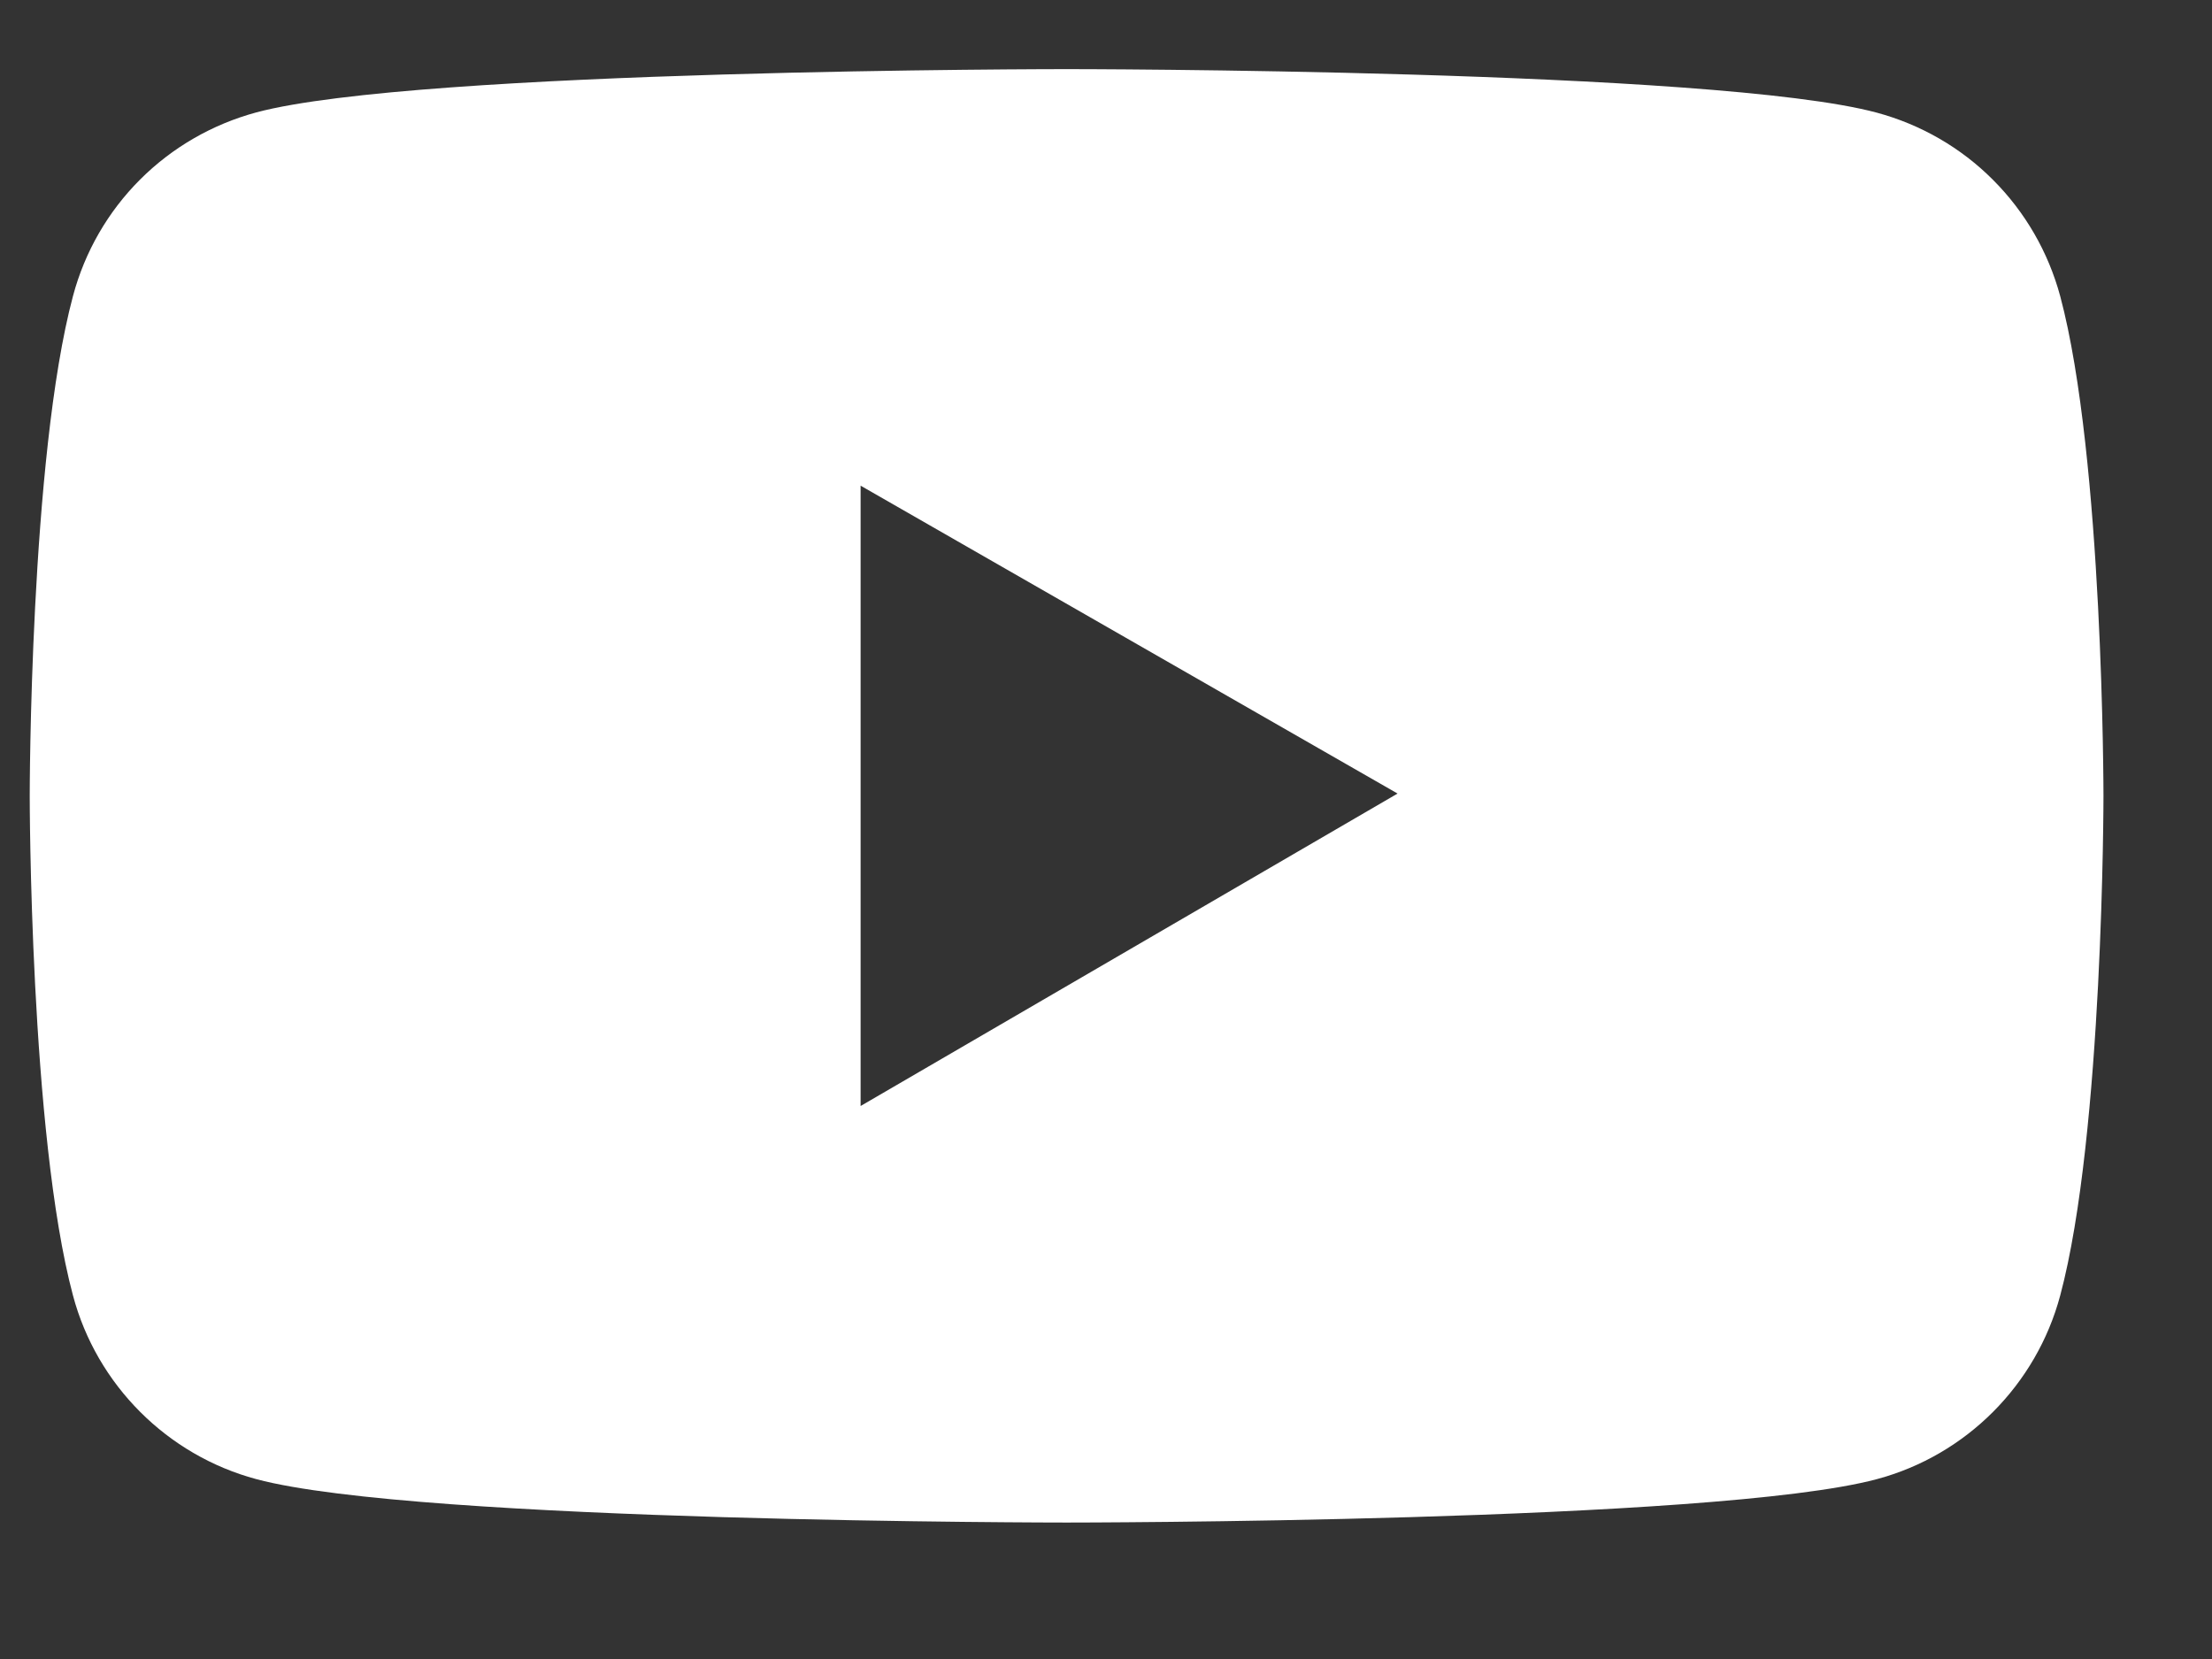 <svg width="16" height="12" viewBox="0 0 16 12" fill="none" xmlns="http://www.w3.org/2000/svg">
<rect x="0" y="0" width="16" height="12" fill="#333333" stroke="none"/>
<path d="M14.902 2.142C14.816 1.824 14.649 1.534 14.416 1.301C14.184 1.068 13.894 0.901 13.576 0.815C12.406 0.5 7.715 0.5 7.715 0.5C7.715 0.5 3.024 0.5 1.854 0.813C1.536 0.899 1.246 1.066 1.013 1.299C0.78 1.532 0.613 1.822 0.528 2.141C0.215 3.312 0.215 5.757 0.215 5.757C0.215 5.757 0.215 8.201 0.528 9.371C0.7 10.017 1.209 10.526 1.854 10.699C3.024 11.013 7.715 11.013 7.715 11.013C7.715 11.013 12.406 11.013 13.576 10.699C14.222 10.526 14.729 10.017 14.902 9.371C15.215 8.201 15.215 5.757 15.215 5.757C15.215 5.757 15.215 3.312 14.902 2.142ZM6.225 8V3.513L10.109 5.74L6.225 8Z" fill="white"/>
</svg>

